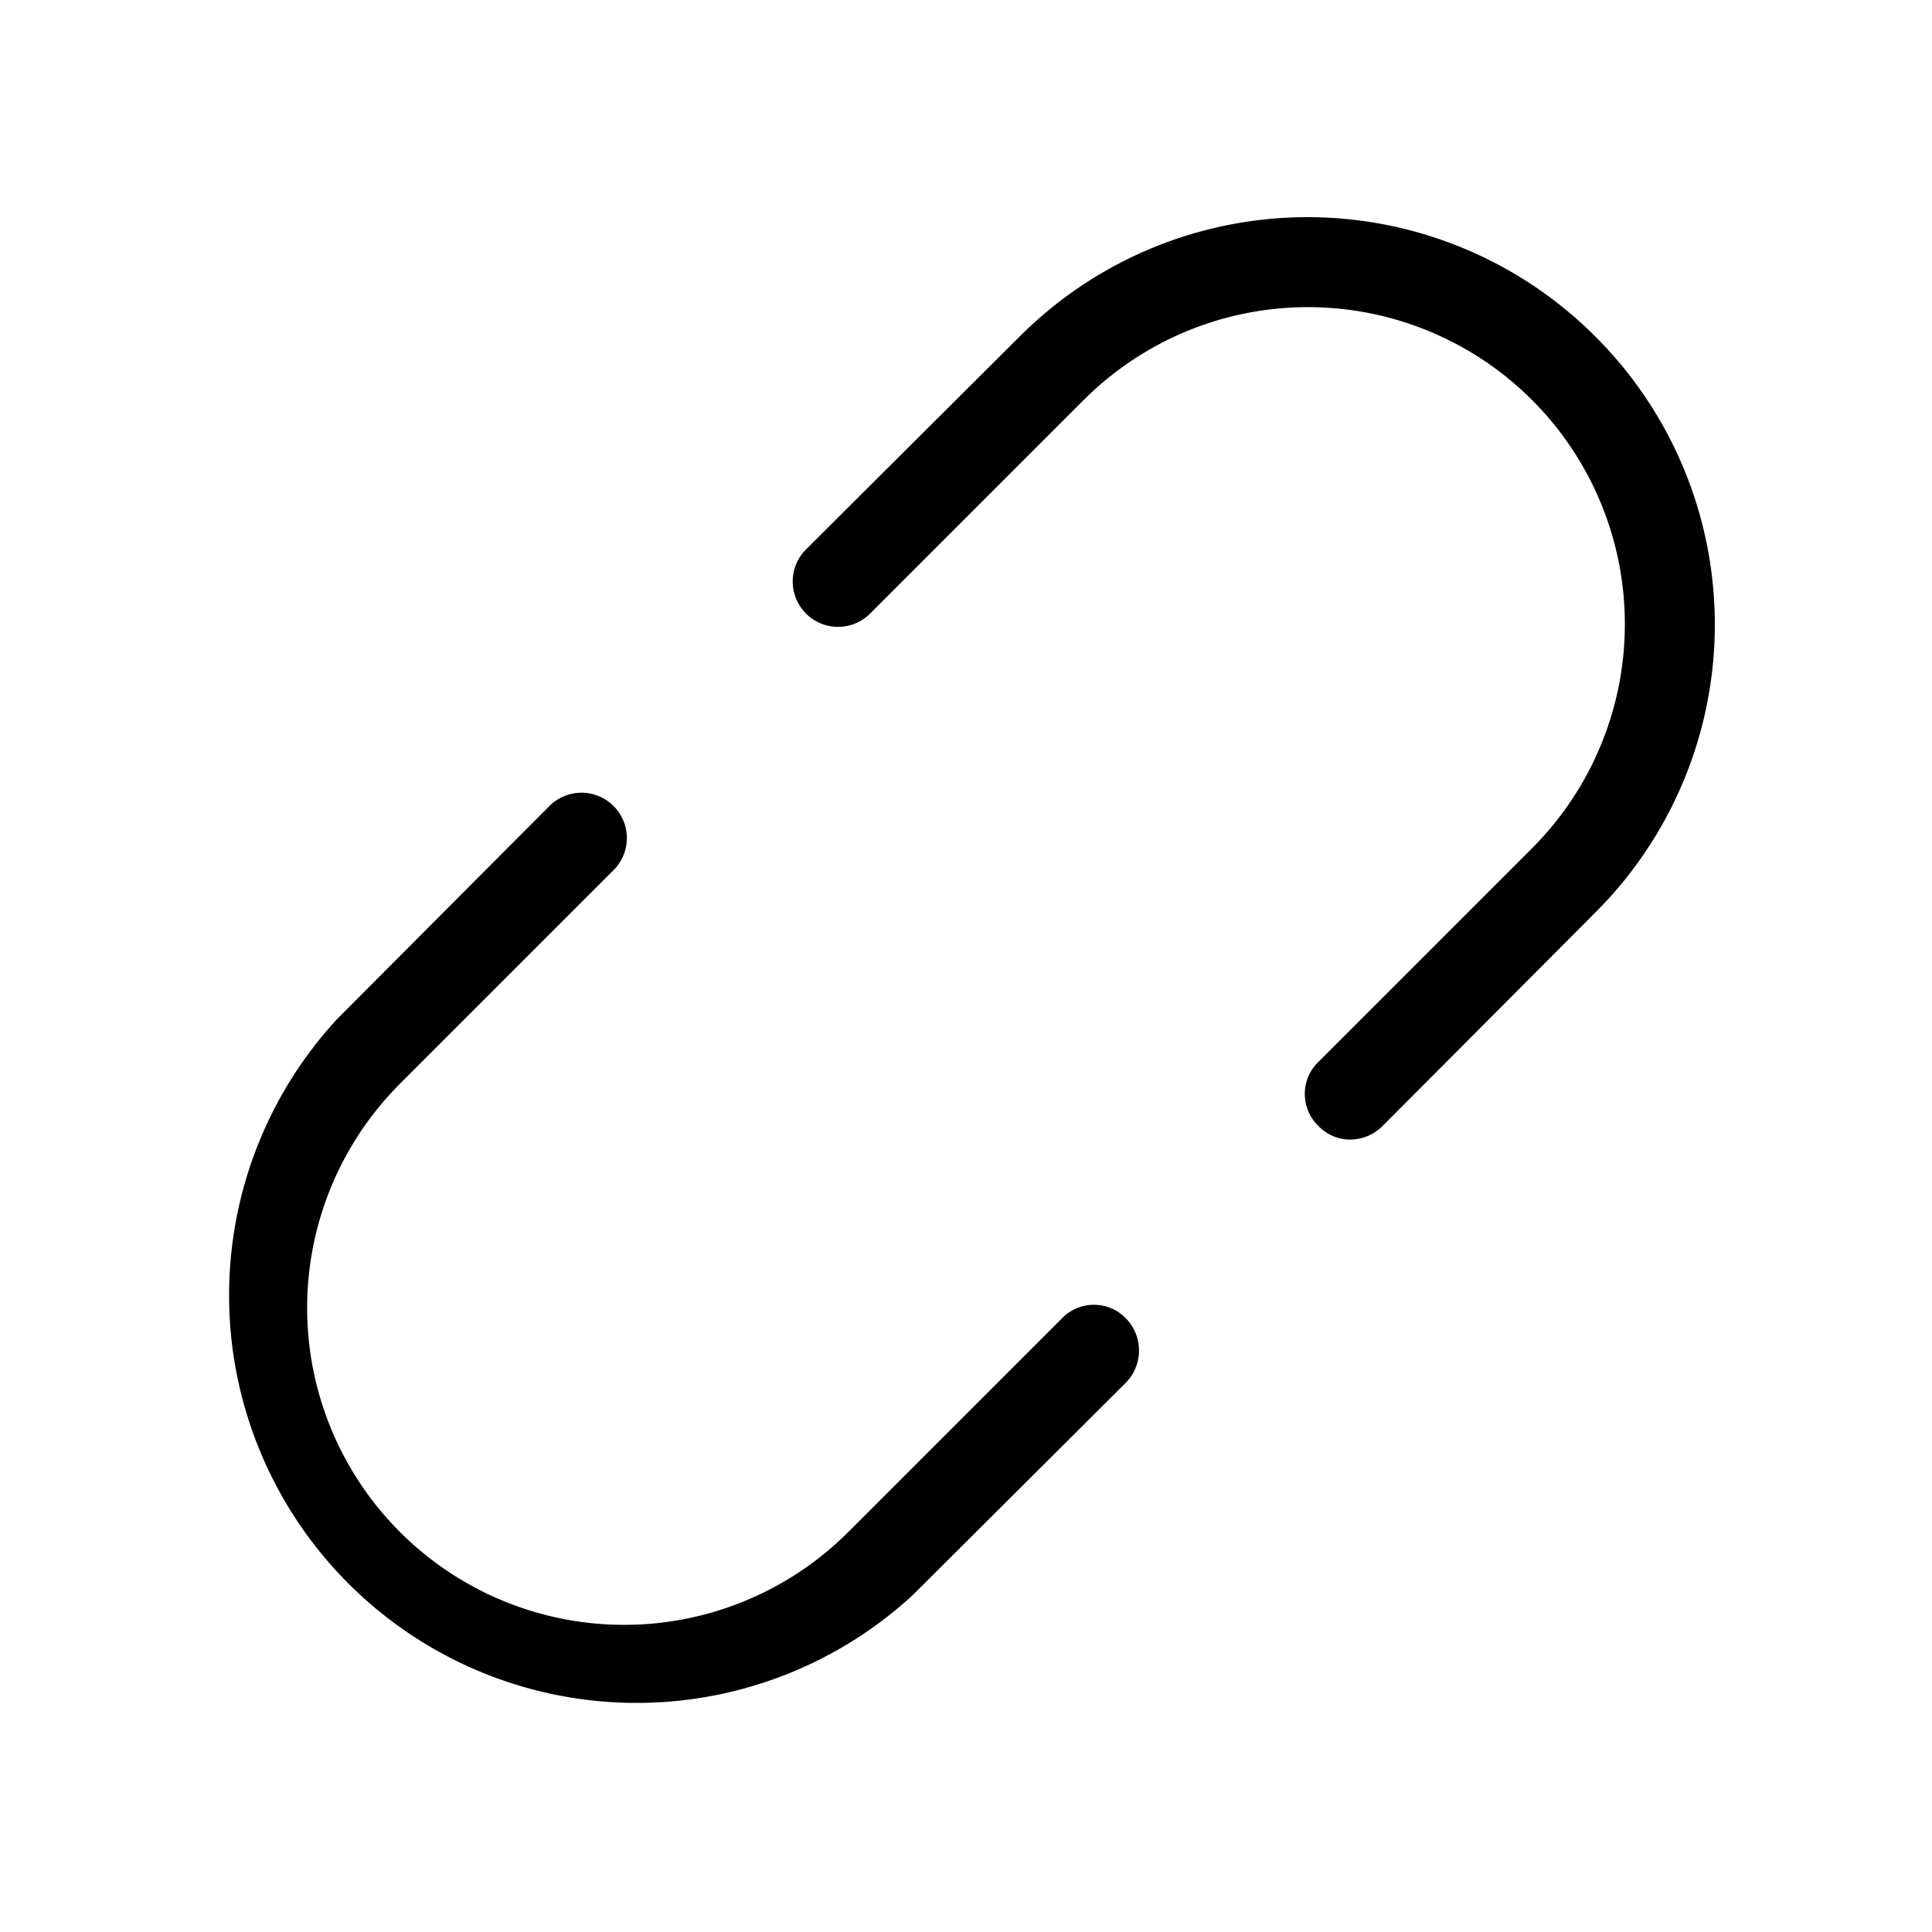 <svg xmlns="http://www.w3.org/2000/svg" viewBox="0 0 256 256" fill="currentColor"><path d="M149.2,174.7a6.1,6.1,0,0,1,0,8.5l-28.3,28.2a54,54,0,0,1-76.3-76.3l28.2-28.3a6,6,0,0,1,8.5,8.5L53,143.6A42,42,0,0,0,112.4,203l28.3-28.3A5.9,5.9,0,0,1,149.2,174.7ZM211.4,44.6a53.9,53.9,0,0,0-76.3,0L106.8,72.8a6,6,0,0,0,8.5,8.5L143.6,53A42,42,0,1,1,203,112.4l-28.3,28.3a5.9,5.9,0,0,0,0,8.5,5.8,5.8,0,0,0,4.2,1.8,6.1,6.1,0,0,0,4.3-1.8l28.2-28.3A53.9,53.9,0,0,0,211.4,44.6Z"/></svg>